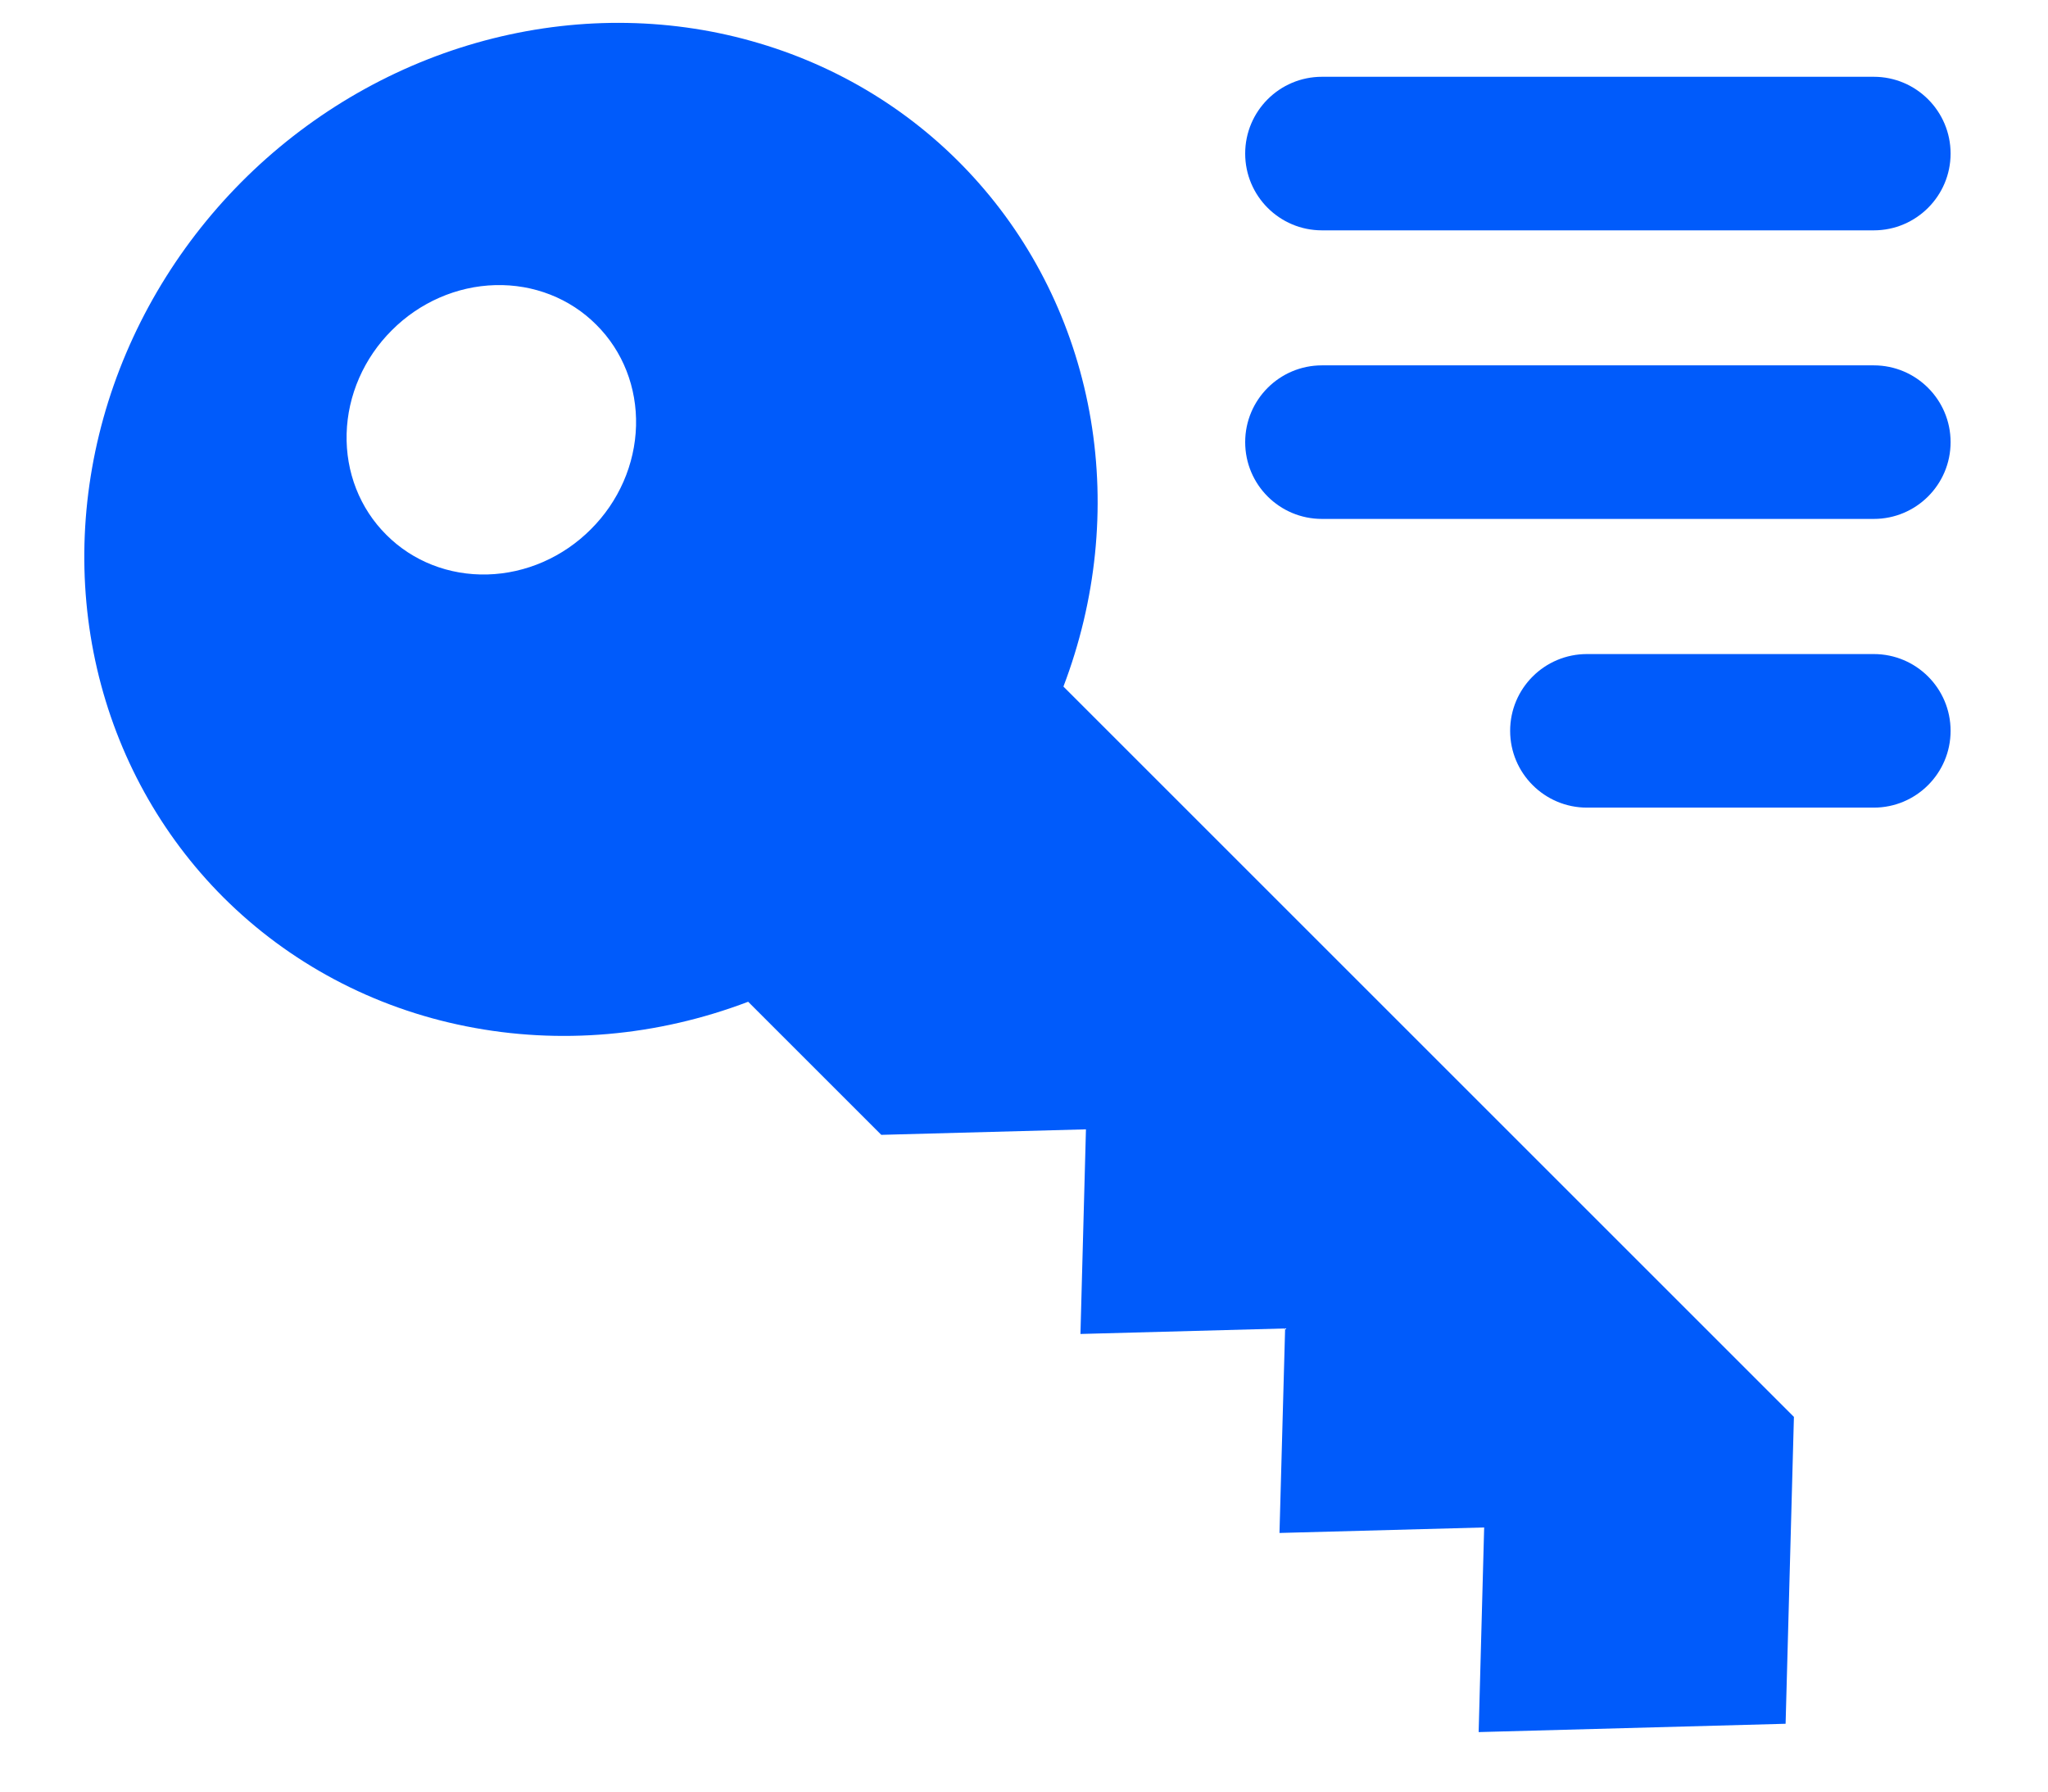 <svg width="16" height="14" viewBox="0 0 16 14" fill="none" xmlns="http://www.w3.org/2000/svg">
<path d="M1.743 7.01C1.256 6.522 0.916 5.906 0.758 5.225C0.6 4.544 0.631 3.823 0.846 3.138C1.062 2.452 1.454 1.828 1.983 1.328C2.512 0.829 3.157 0.474 3.852 0.3C4.547 0.126 5.266 0.139 5.934 0.339C6.602 0.538 7.195 0.916 7.65 1.434C8.105 1.951 8.406 2.589 8.522 3.28C8.638 3.972 8.564 4.692 8.308 5.365L14.015 11.072L13.95 13.47L11.552 13.535L11.595 11.936L9.996 11.979L10.04 10.381L8.441 10.424L8.484 8.825L6.885 8.868L5.845 7.828C5.133 8.099 4.369 8.165 3.643 8.02C2.917 7.876 2.258 7.525 1.743 7.01ZM3.018 4.179C3.224 4.386 3.508 4.497 3.808 4.489C4.108 4.481 4.399 4.354 4.616 4.136C4.834 3.919 4.961 3.628 4.969 3.328C4.977 3.028 4.866 2.744 4.659 2.538C4.453 2.331 4.169 2.22 3.869 2.228C3.569 2.236 3.278 2.363 3.061 2.581C2.843 2.798 2.716 3.089 2.708 3.389C2.7 3.689 2.811 3.973 3.018 4.179Z" fill="#005BFB"/>
<path d="M9.728 1.2C9.728 0.869 9.996 0.6 10.328 0.6H14.639C14.97 0.6 15.239 0.869 15.239 1.2C15.239 1.531 14.97 1.8 14.639 1.8H10.328C9.996 1.8 9.728 1.531 9.728 1.2Z" fill="#005BFB"/>
<path d="M9.728 3.455C9.728 3.124 9.996 2.855 10.328 2.855H14.639C14.97 2.855 15.239 3.124 15.239 3.455C15.239 3.787 14.97 4.055 14.639 4.055H10.328C9.996 4.055 9.728 3.787 9.728 3.455Z" fill="#005BFB"/>
<path d="M11.798 5.711C11.798 5.379 12.067 5.111 12.398 5.111H14.639C14.97 5.111 15.239 5.379 15.239 5.711C15.239 6.042 14.97 6.311 14.639 6.311H12.398C12.067 6.311 11.798 6.042 11.798 5.711Z" fill="#005BFB"/>
</svg>
